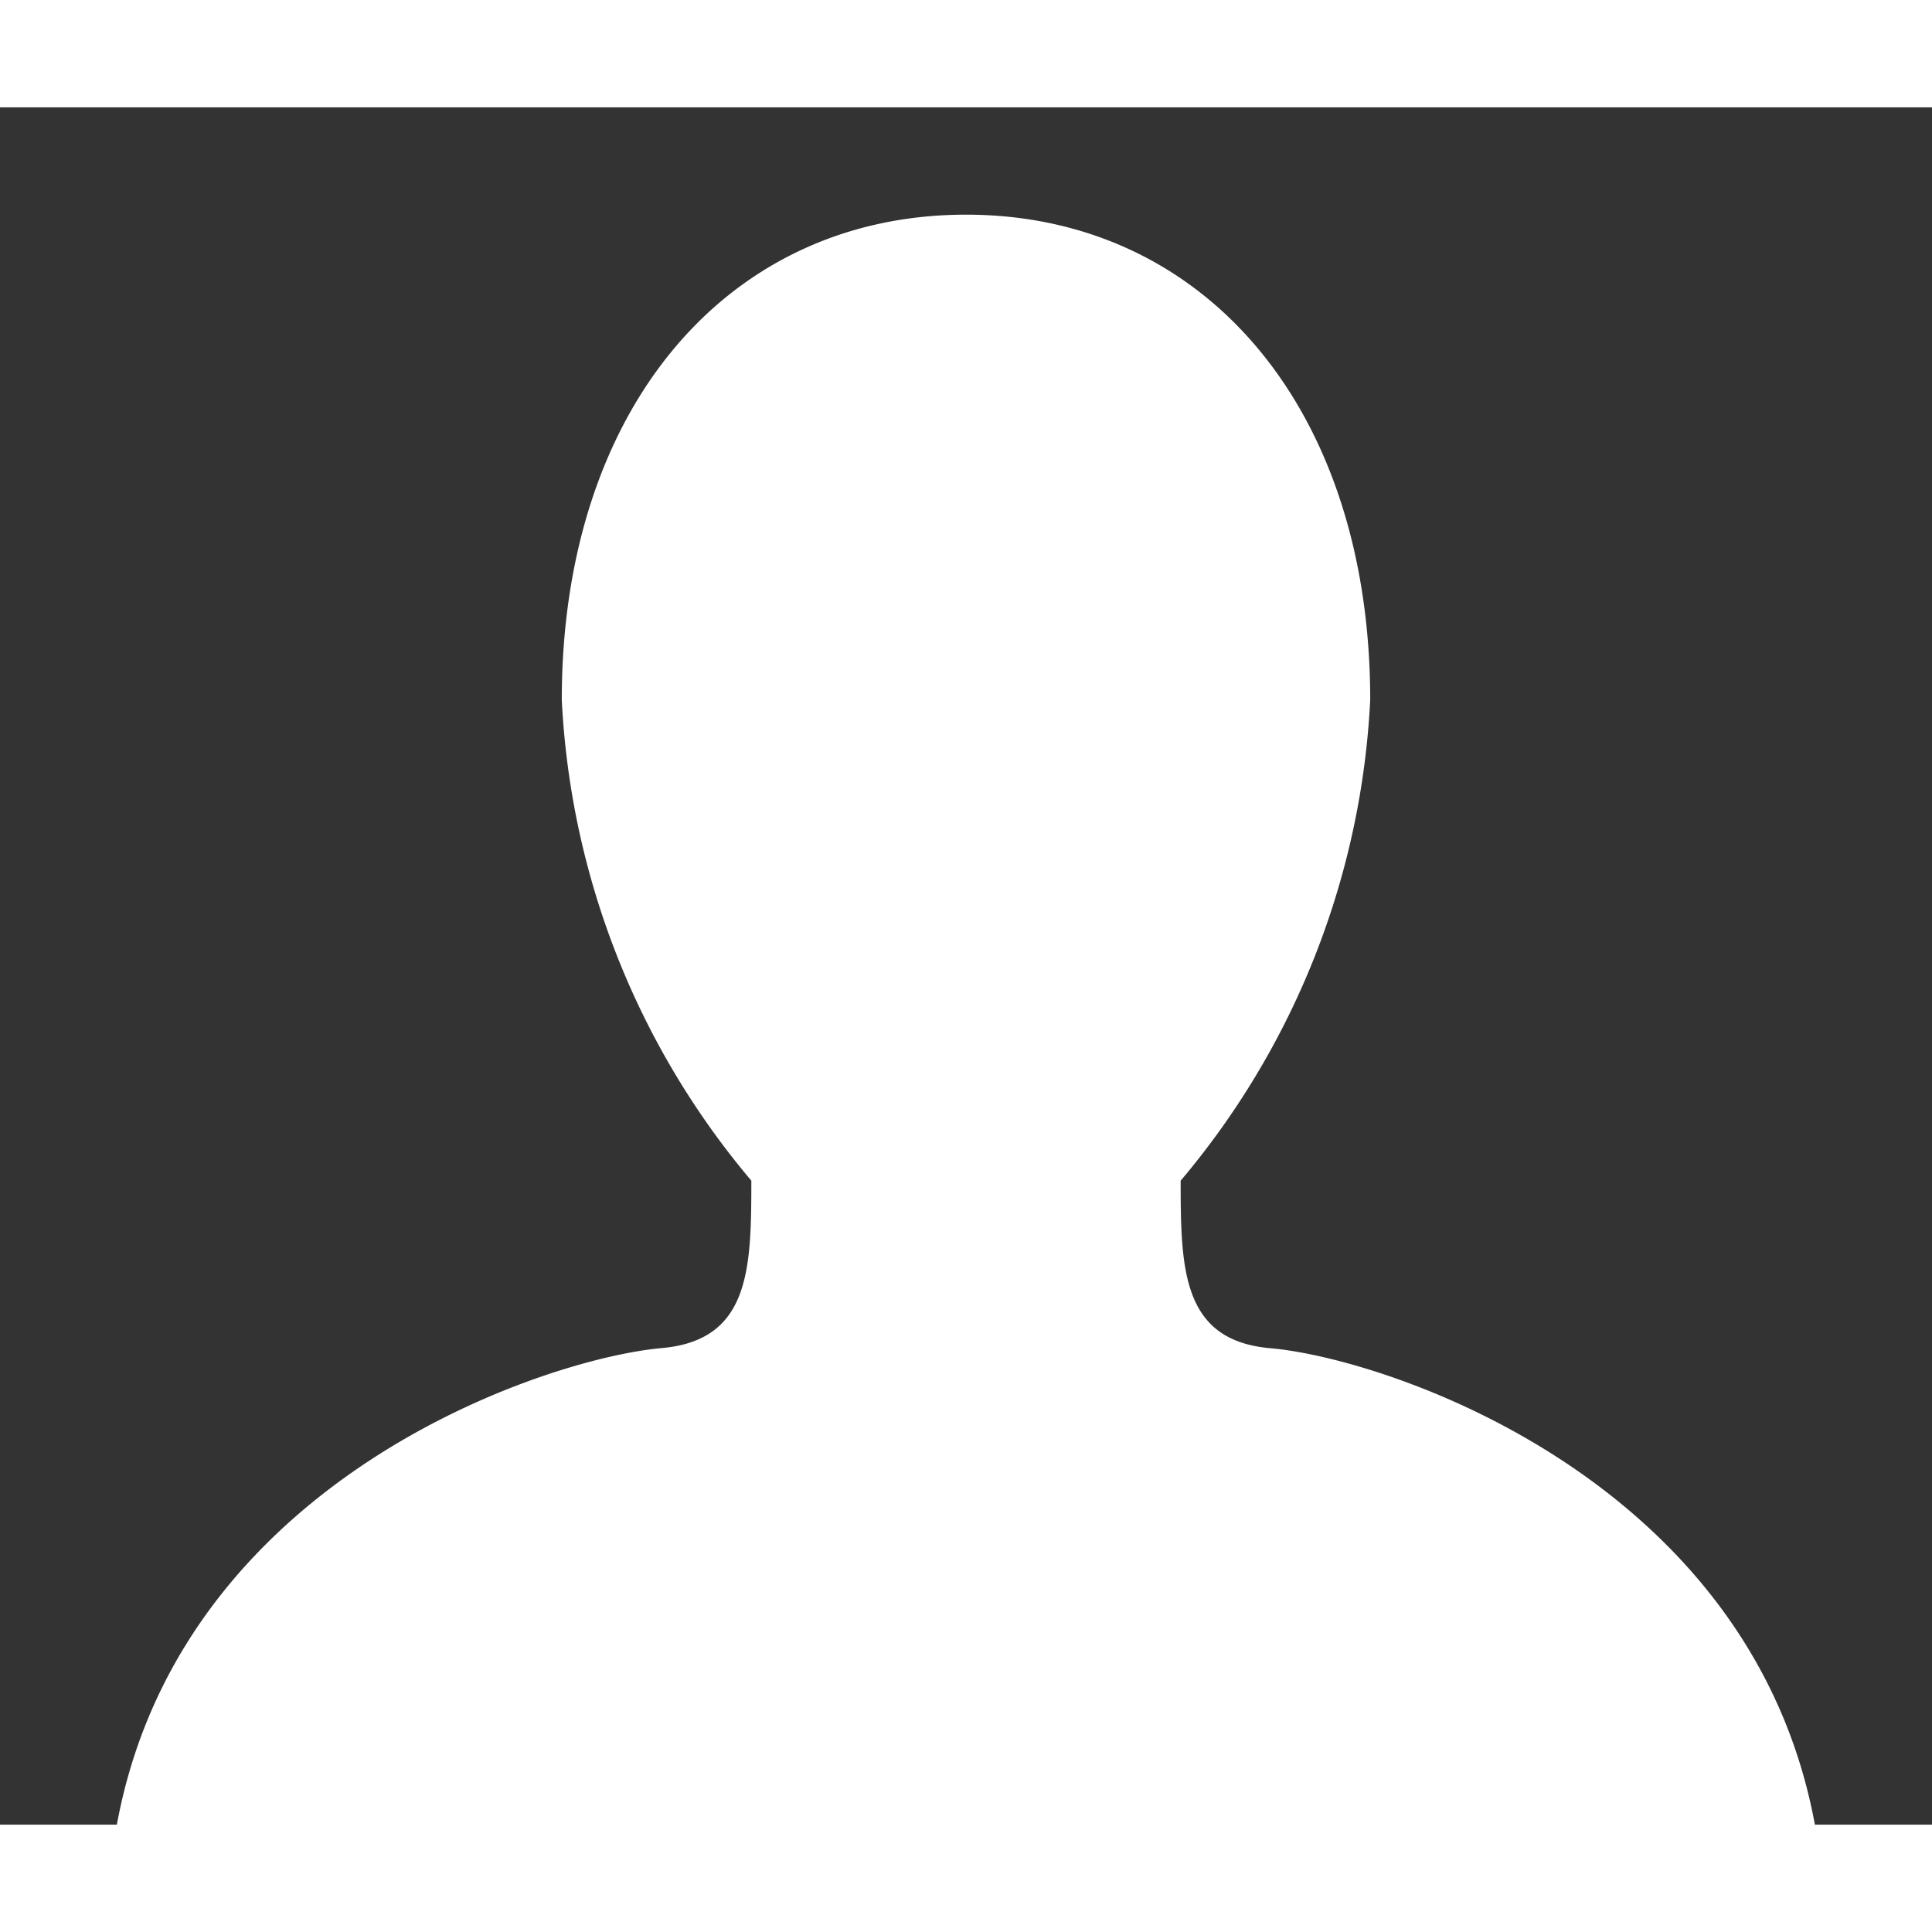 <svg xmlns="http://www.w3.org/2000/svg" height="18" viewBox="0 0 18 16" width="18">
	<rect x="0" y="0" width="18" height="16" fill="#333333" stroke="none"/>
	<defs>
		<style>
			.fill {
			fill: white;
			}
		</style>
	</defs>
	<rect id="Canvas" fill="#ff13dc" opacity="0" width="18" height="18"/><path class="fill" d="M16.474,17a.496.496,0,0,0,.501-.492q0-.017-.001-.034c-.331-3.592-4.013-4.816-5.139-4.913C11.013,11.489,11,10.826,11,10a7.515,7.515,0,0,0,1.766-4.479C12.766,2.808,11.223,1,9,1S5.234,2.808,5.234,5.521A7.515,7.515,0,0,0,7,10c0,.826-.013,1.488-.837,1.56-1.125.1-4.809,1.321-5.139,4.913a.496.496,0,0,0,.466.526q.017.001.034.001Z"/>
</svg>